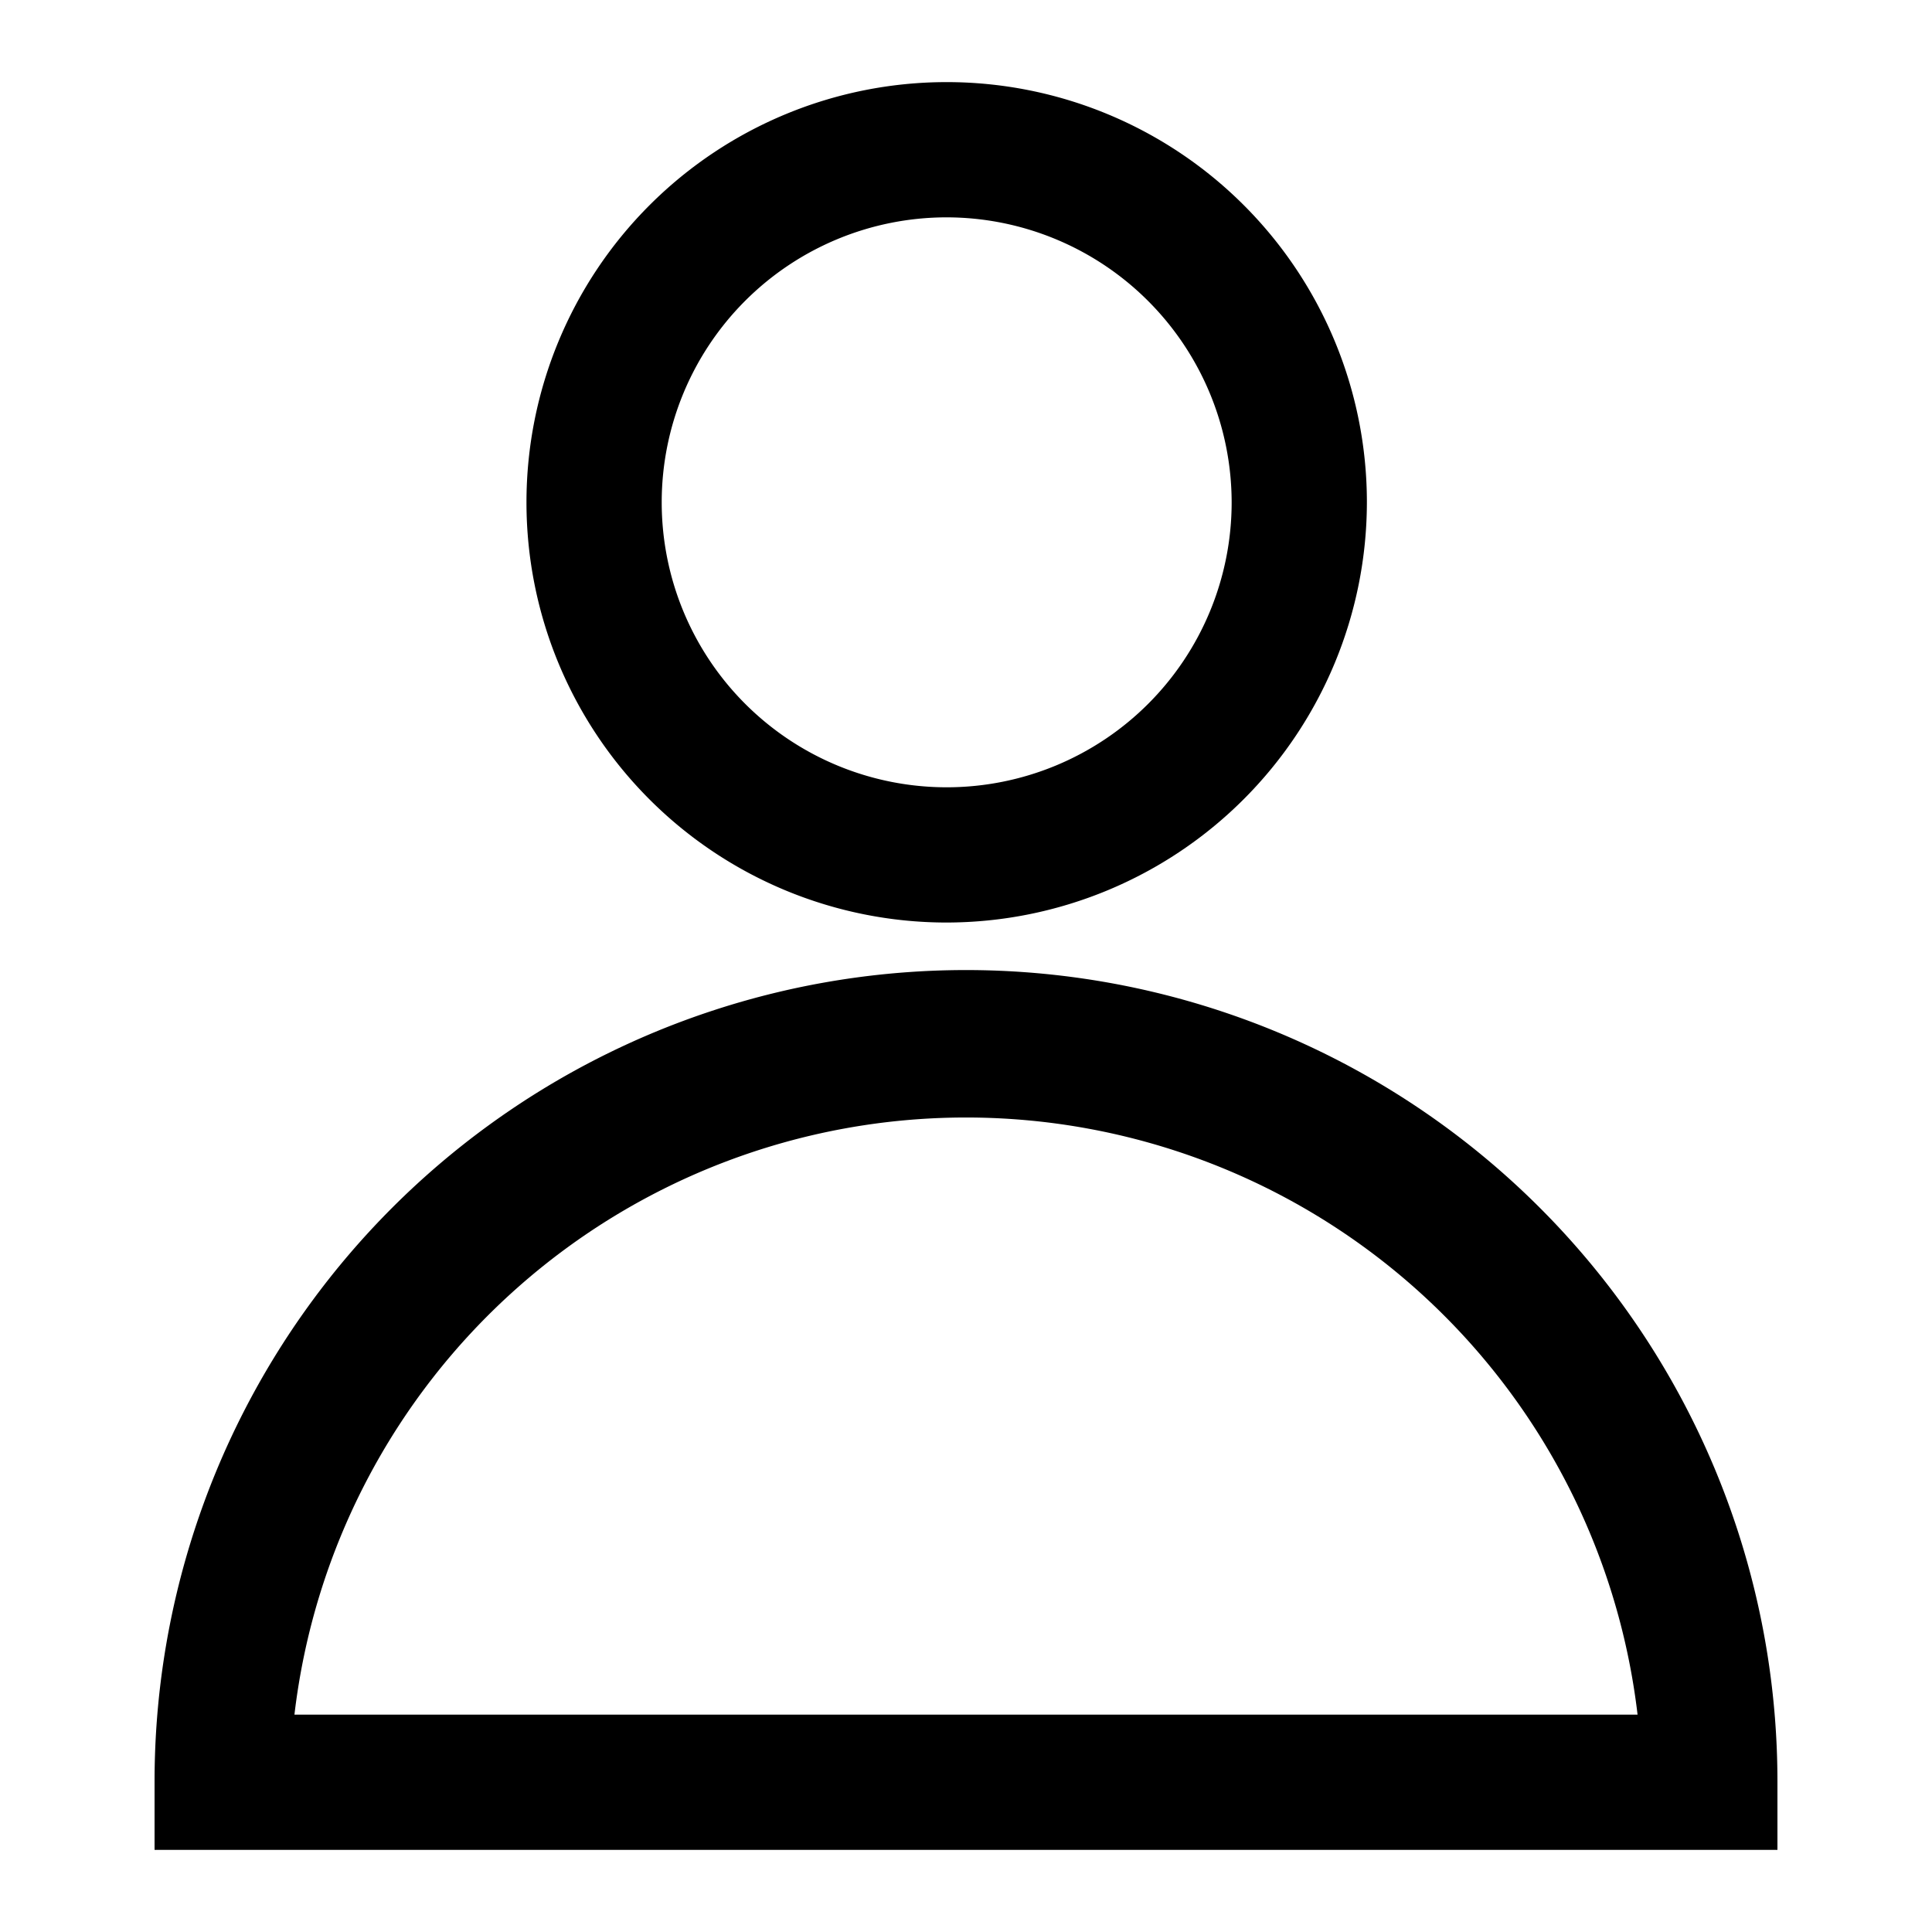<svg xmlns="http://www.w3.org/2000/svg" data-name="Layer 1" viewBox="0 0 100 100"><path d="M49 47.75A21.75 21.75 0 1170.75 26 21.78 21.78 0 0149 47.75zm0-36.5A14.75 14.75 0 1063.75 26 14.77 14.77 0 0049 11.25zM92 95.75H8v-3.54a42 42 0 0184 0zm-76.79-7h69.55a35 35 0 00-69.52 0z"/></svg>